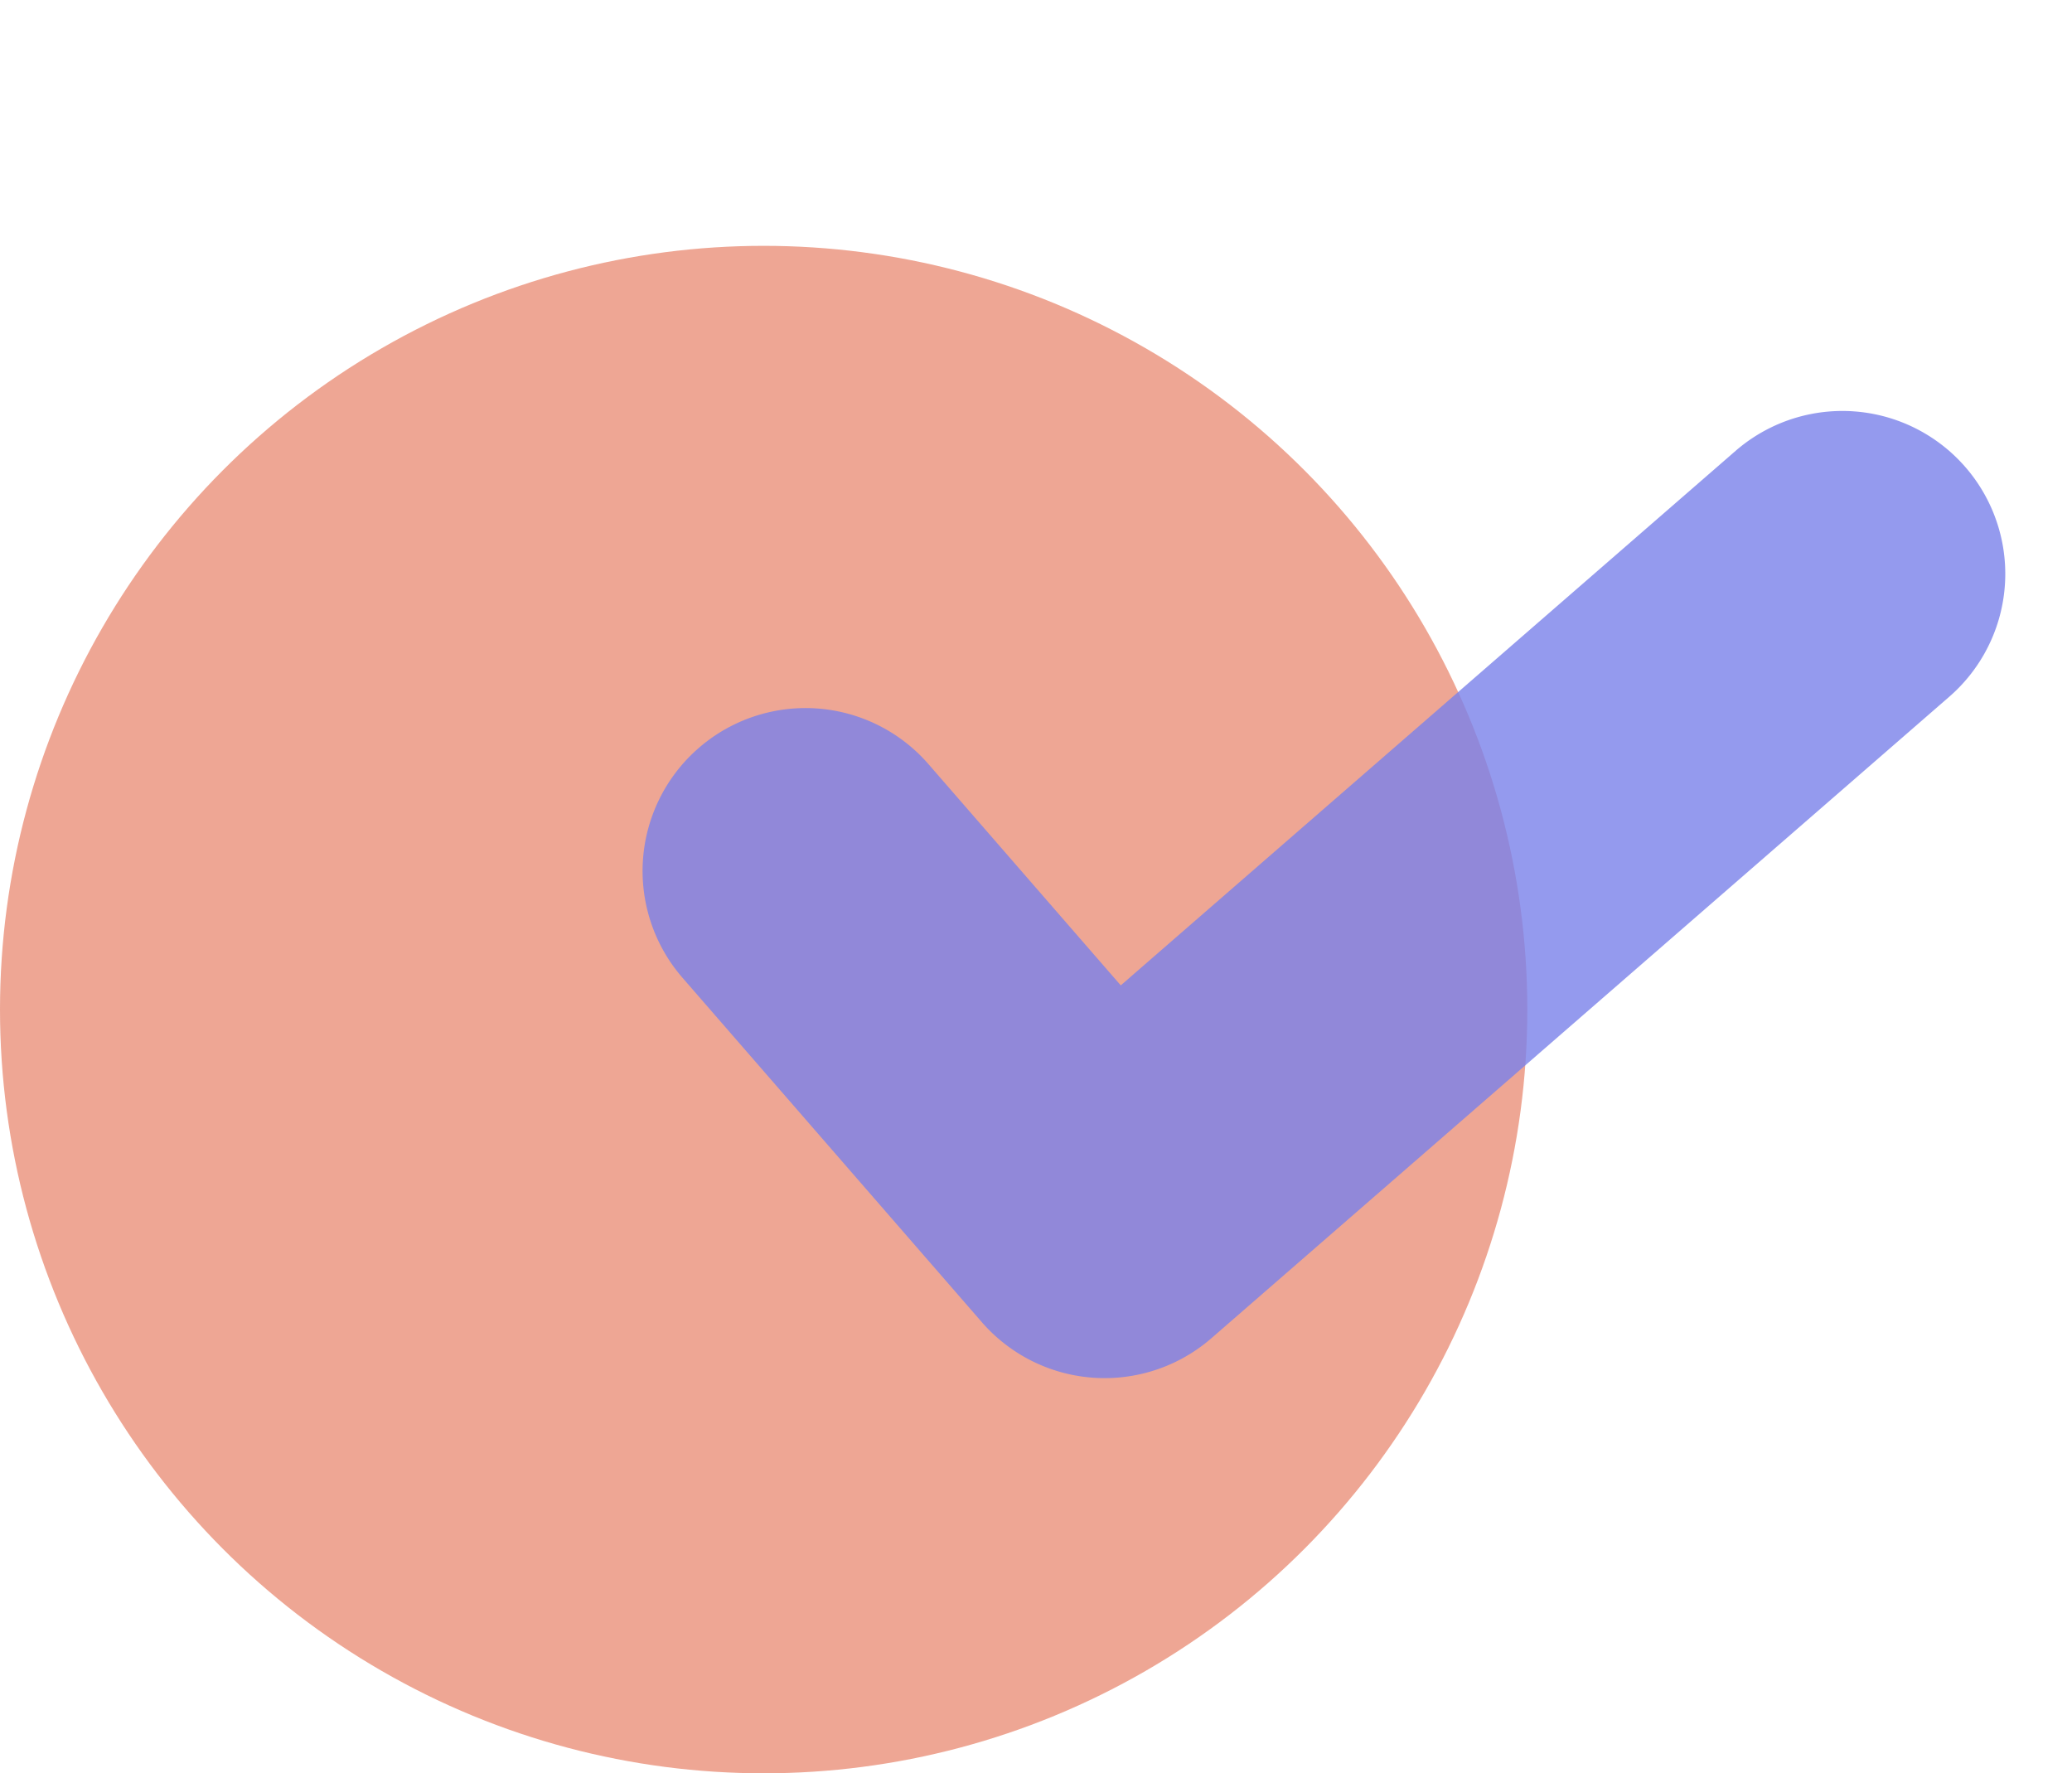 <svg xmlns="http://www.w3.org/2000/svg" width="44.769" height="38.311" viewBox="0 0 44.769 38.311">
  <g id="Group_694" data-name="Group 694" transform="translate(-721 -2413.689)">
    <circle id="Ellipse_976" data-name="Ellipse 976" cx="16.5" cy="16.5" r="16.5" transform="translate(721 2419)" fill="#ea907a" opacity="0.8"/>
    <path id="Union_6" data-name="Union 6" d="M8963.519-142.109a3.517,3.517,0,0,1-3.519-3.519v-9.853a3.517,3.517,0,0,1,3.519-3.519,3.518,3.518,0,0,1,3.52,3.519v6.334h17.6a3.519,3.519,0,0,1,3.519,3.519,3.517,3.517,0,0,1-3.519,3.519Z" transform="translate(-5924.445 8430.447) rotate(-41)" fill="#7a81ea" opacity="0.8"/>
  </g>
</svg>
